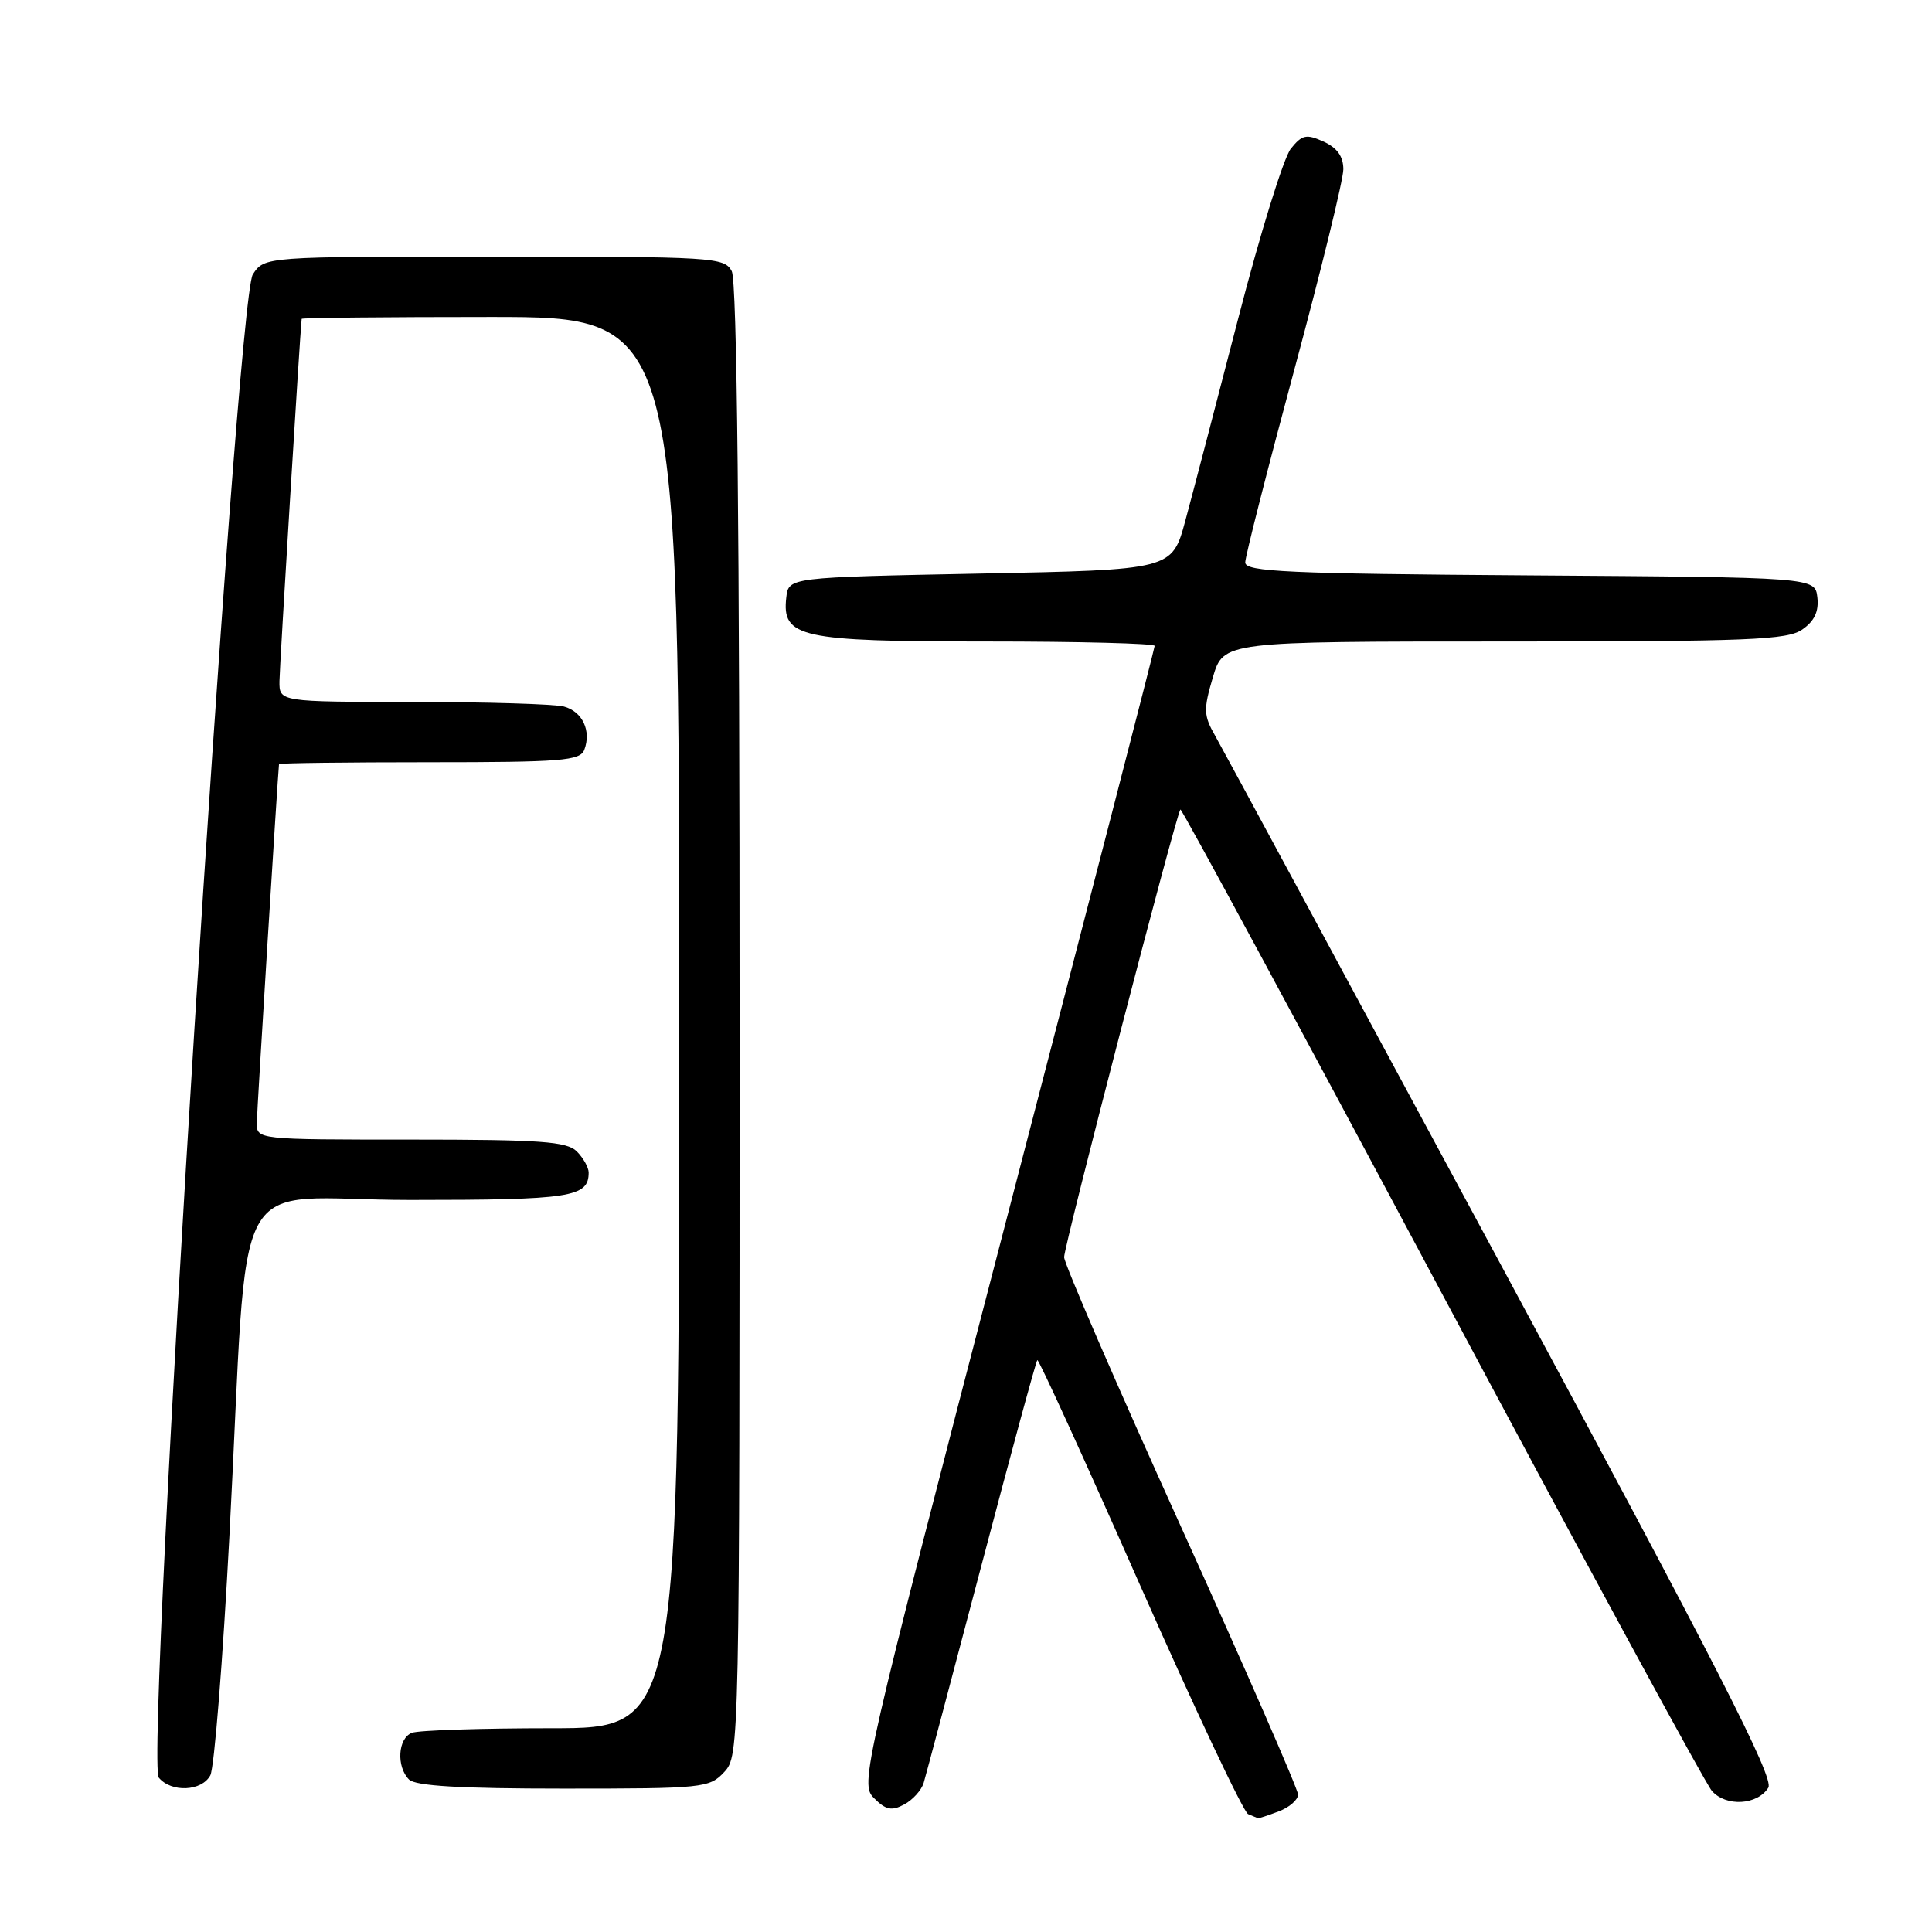 <?xml version="1.0" encoding="UTF-8" standalone="no"?>
<!DOCTYPE svg PUBLIC "-//W3C//DTD SVG 1.1//EN" "http://www.w3.org/Graphics/SVG/1.1/DTD/svg11.dtd" >
<svg xmlns="http://www.w3.org/2000/svg" xmlns:xlink="http://www.w3.org/1999/xlink" version="1.1" viewBox="0 0 256 256">
 <g >
 <path fill="currentColor"
d=" M 169.43 240.02 C 170.85 239.49 172.00 238.48 172.00 237.79 C 172.00 237.10 165.03 221.14 156.50 202.33 C 147.97 183.51 141.00 167.42 141.00 166.58 C 141.00 165.05 155.87 107.79 156.41 107.26 C 156.56 107.10 172.12 135.90 190.98 171.24 C 209.83 206.58 225.97 236.31 226.83 237.30 C 228.69 239.43 232.86 239.20 234.31 236.88 C 235.11 235.60 227.61 220.92 199.03 167.88 C 179.06 130.82 161.96 99.15 161.02 97.50 C 159.48 94.81 159.45 94.02 160.71 89.75 C 162.12 85.00 162.12 85.00 199.34 85.00 C 231.80 85.00 236.85 84.80 238.83 83.40 C 240.43 82.29 241.02 81.01 240.81 79.15 C 240.50 76.50 240.50 76.50 202.75 76.24 C 170.64 76.02 165.00 75.76 165.00 74.53 C 165.00 73.74 167.93 62.25 171.50 49.00 C 175.07 35.75 178.00 23.80 178.00 22.43 C 178.00 20.73 177.18 19.58 175.38 18.76 C 173.10 17.73 172.54 17.84 171.05 19.69 C 170.10 20.86 166.97 30.97 164.08 42.16 C 161.19 53.35 158.03 65.42 157.06 69.00 C 155.30 75.50 155.30 75.50 129.90 76.00 C 104.50 76.50 104.50 76.50 104.19 79.15 C 103.58 84.47 105.97 85.00 130.72 85.00 C 142.98 85.00 153.00 85.26 153.00 85.58 C 153.00 85.89 144.20 119.95 133.45 161.25 C 114.17 235.36 113.93 236.38 115.83 238.28 C 117.38 239.83 118.16 239.99 119.81 239.10 C 120.94 238.50 122.10 237.21 122.39 236.25 C 122.68 235.29 126.11 222.36 130.02 207.52 C 133.93 192.68 137.27 180.39 137.45 180.22 C 137.62 180.05 143.72 193.41 151.01 209.92 C 158.30 226.42 164.77 240.13 165.38 240.38 C 166.00 240.64 166.58 240.88 166.68 240.92 C 166.79 240.96 168.02 240.56 169.43 240.02 Z  M 27.87 235.24 C 28.39 234.27 29.53 219.98 30.40 203.49 C 33.07 153.04 29.86 159.00 54.39 159.00 C 75.66 159.00 78.00 158.64 78.00 155.37 C 78.00 154.70 77.29 153.44 76.43 152.57 C 75.10 151.25 71.67 151.00 54.43 151.00 C 34.00 151.00 34.00 151.00 34.03 148.75 C 34.05 147.10 36.79 102.94 36.97 101.25 C 36.99 101.11 45.95 101.00 56.89 101.00 C 74.41 101.00 76.86 100.80 77.42 99.36 C 78.38 96.84 77.18 94.28 74.72 93.62 C 73.50 93.29 64.51 93.02 54.75 93.01 C 37.00 93.00 37.00 93.00 37.03 90.25 C 37.05 88.27 39.74 44.32 39.97 42.25 C 39.99 42.11 51.25 42.00 65.00 42.00 C 90.00 42.00 90.00 42.00 90.00 135.50 C 90.00 229.00 90.00 229.00 73.08 229.00 C 63.78 229.00 55.45 229.27 54.58 229.61 C 52.72 230.32 52.49 234.09 54.20 235.80 C 55.05 236.65 61.01 237.00 74.66 237.00 C 93.19 237.00 94.00 236.92 95.96 234.81 C 97.98 232.64 98.00 231.86 98.00 135.25 C 98.00 70.03 97.66 37.23 96.96 35.93 C 95.98 34.09 94.56 34.00 65.49 34.00 C 35.05 34.00 35.05 34.00 33.50 36.36 C 31.31 39.70 19.20 233.33 21.04 235.55 C 22.70 237.55 26.73 237.37 27.87 235.24 Z "/>
</g>
</svg>